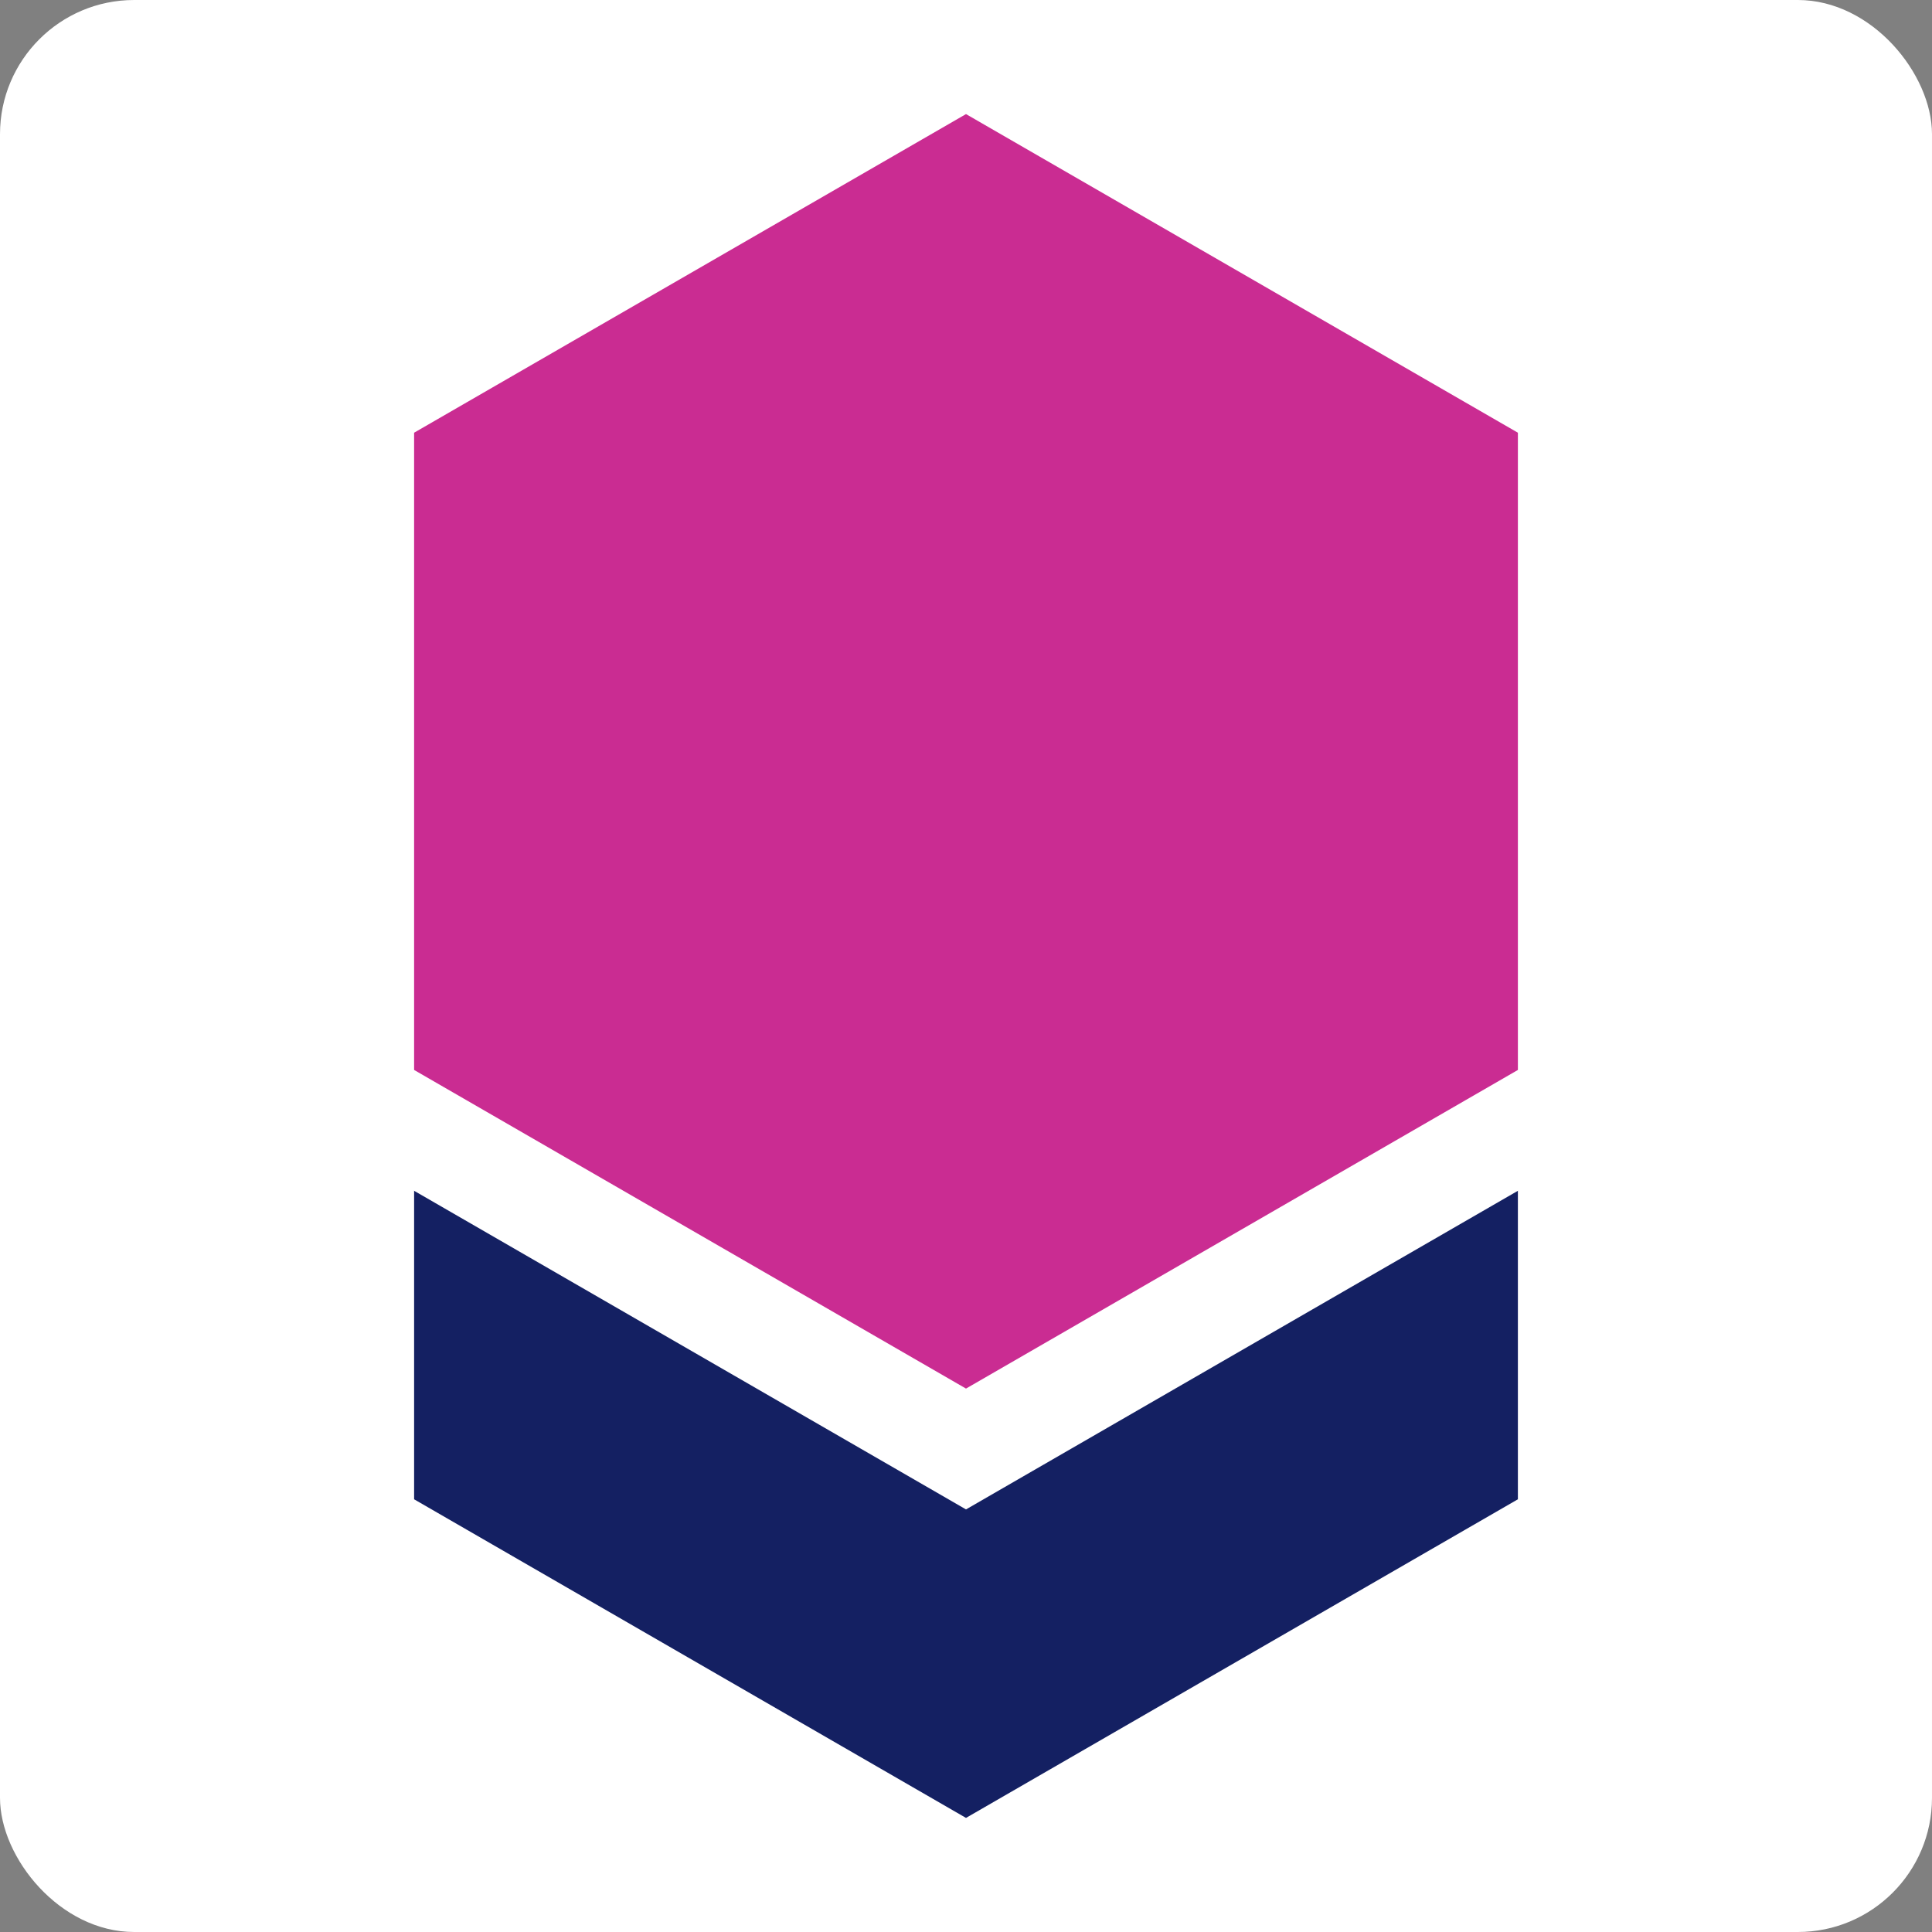 <svg xmlns="http://www.w3.org/2000/svg" width="180" height="180" viewBox="-25 -25 72 72">
  <rect x="-25" y="-25" width="72" height="72" fill="#808080" stroke="none"/>
  <defs>
    <polygon id="hexagon" points="27.321,20 10,30 -7.321,20 -7.321,5.329070518200751e-15 10,-10 27.321,7.105427357601002e-15" stroke="#fff" stroke-width="3"/>
  </defs>
  <g xmlns="http://www.w3.org/2000/svg">
    <rect x="-25" y="-25" width="100%" height="100%" rx="5" fill="#fff" />
    <use id="hex1" href="#hexagon" fill="rgb(20, 32, 98)" transform="translate(-2, 6) scale(1.3)" />
    <use id="hex2" href="#hexagon" fill="rgb(202, 44, 146)" transform="translate(-2, -10) scale(1.3)" />
  </g>
</svg>
